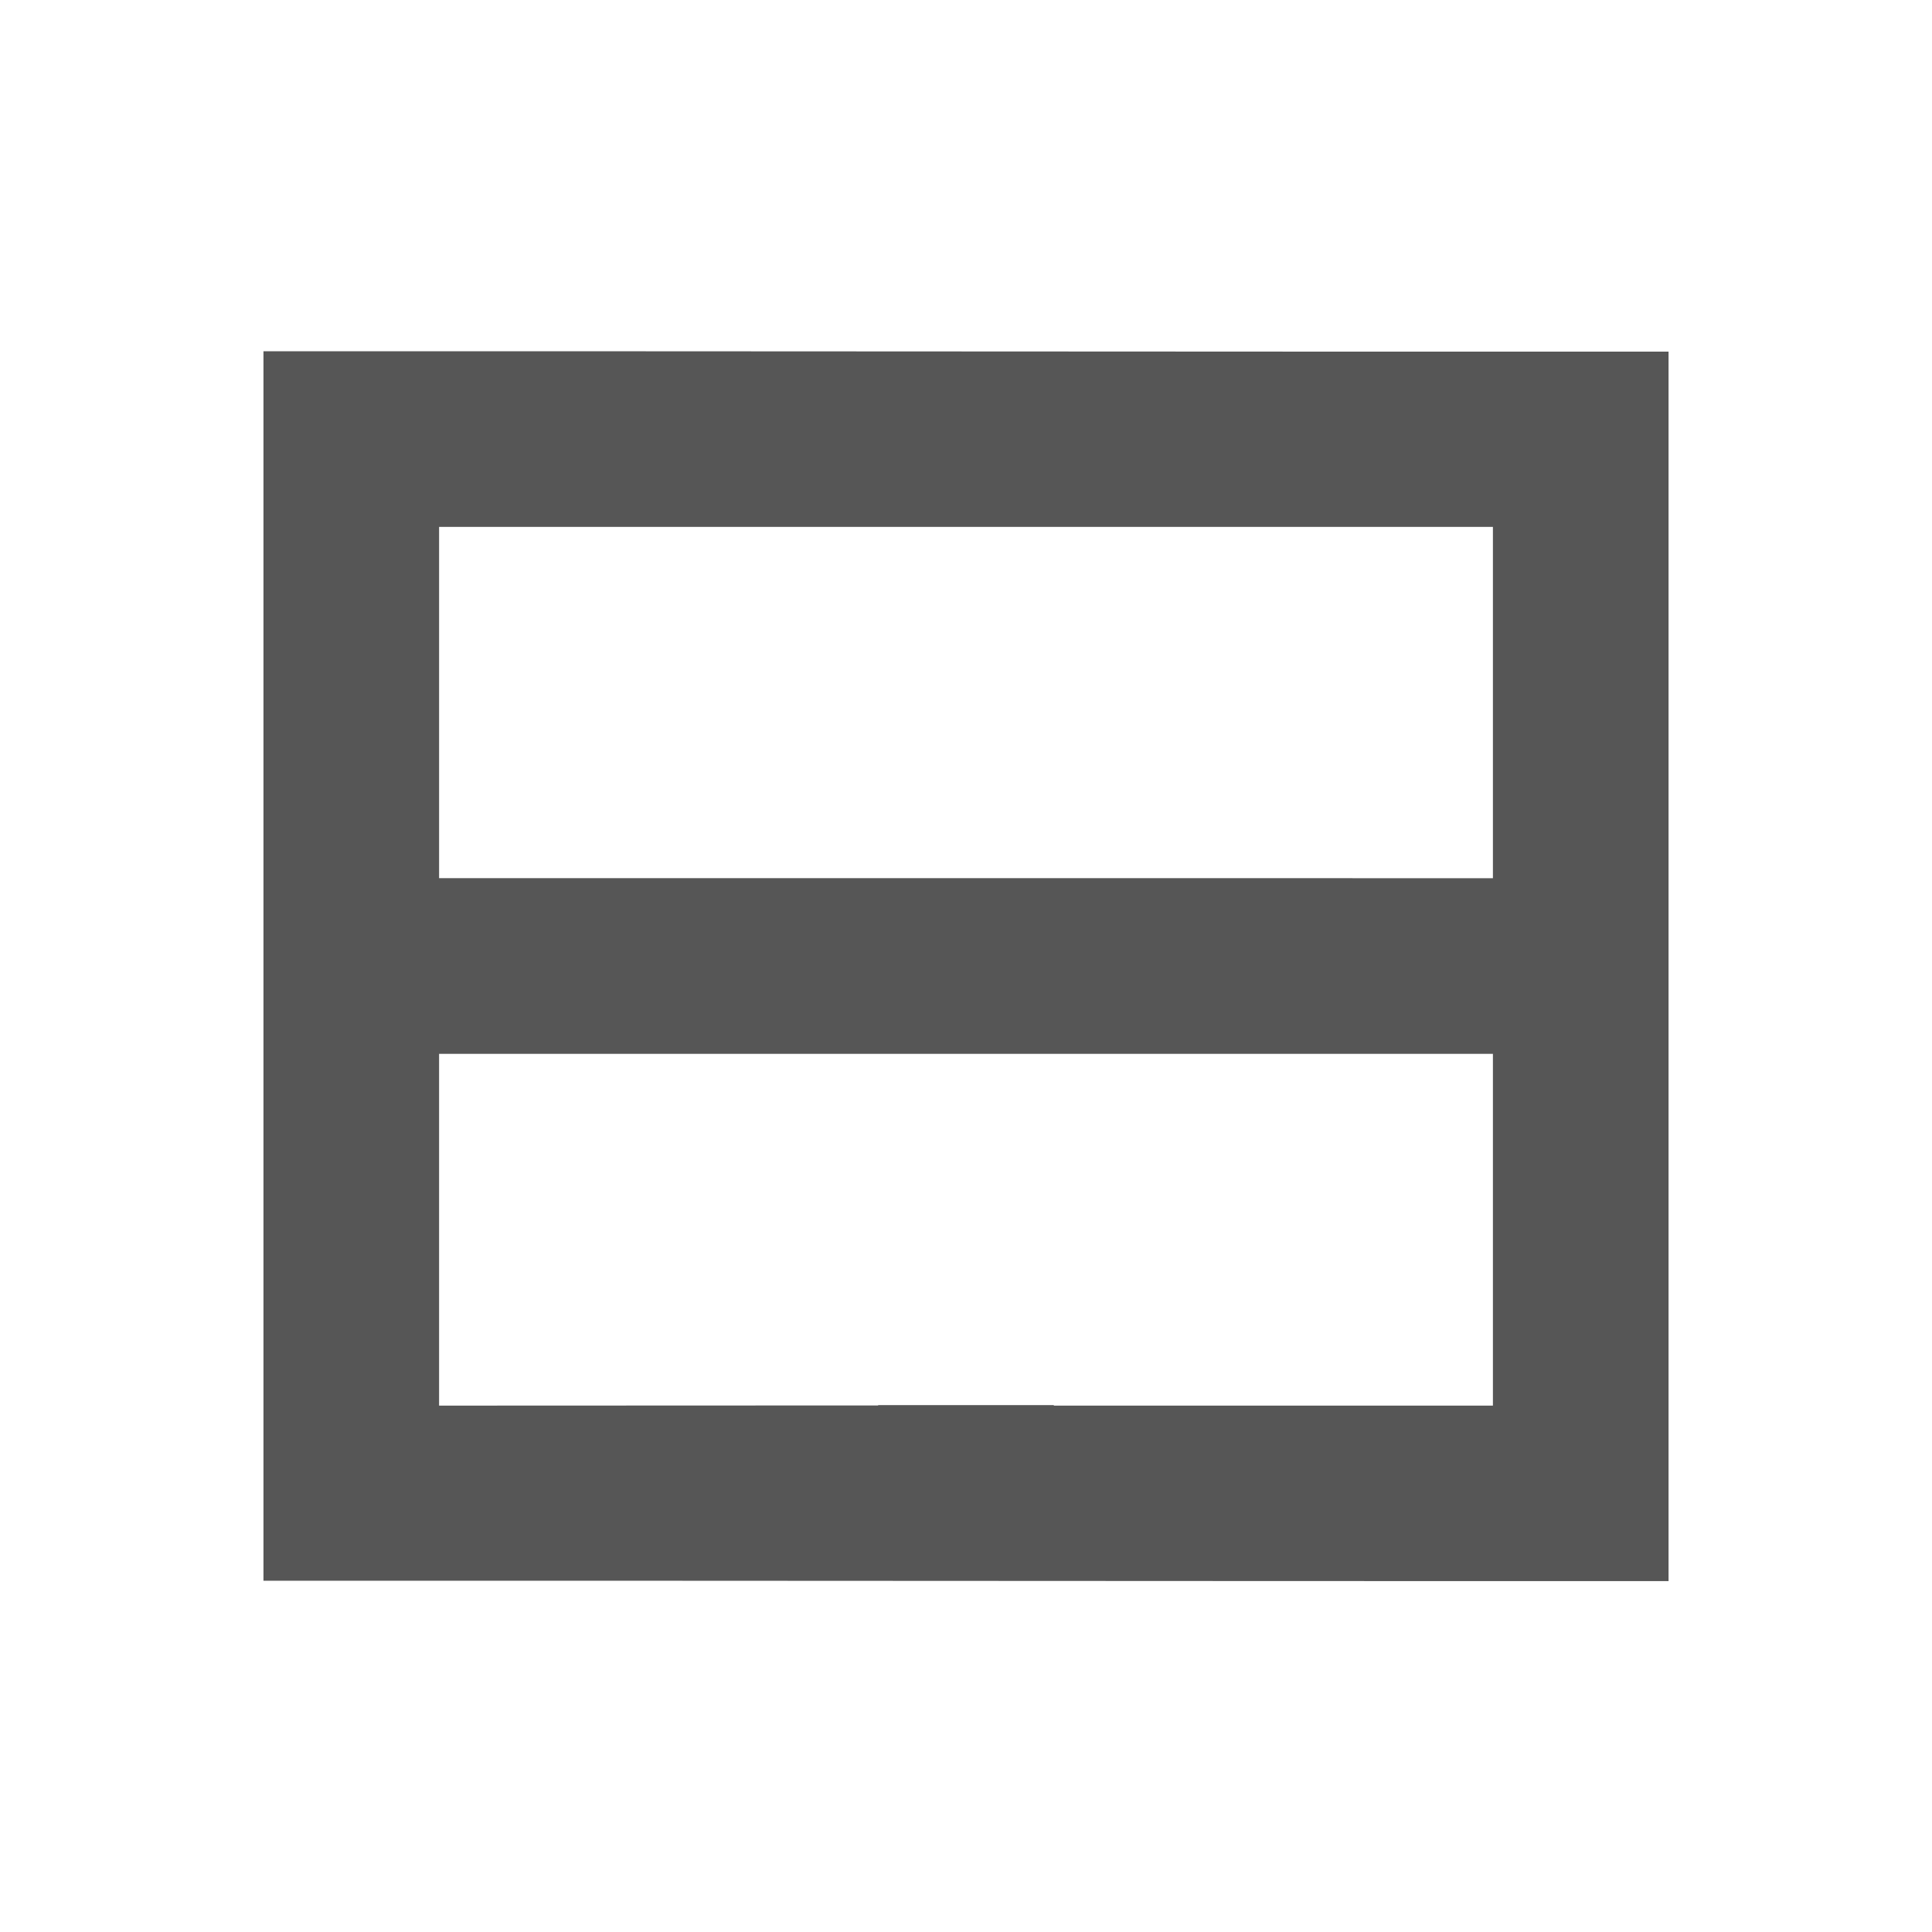 <svg xmlns="http://www.w3.org/2000/svg" width="22" height="22"><defs><style id="current-color-scheme" type="text/css"></style></defs><path d="M3 4v14c5.333-.002 10.667.006 16 .004v-14C13.667 4.006 8.333 3.998 3 4zm2 2h12v4H5V6zm0 6h12v4.006h-5V16h-2v.004l-5 .002V12z" fill="currentColor" color="#565656"/></svg>